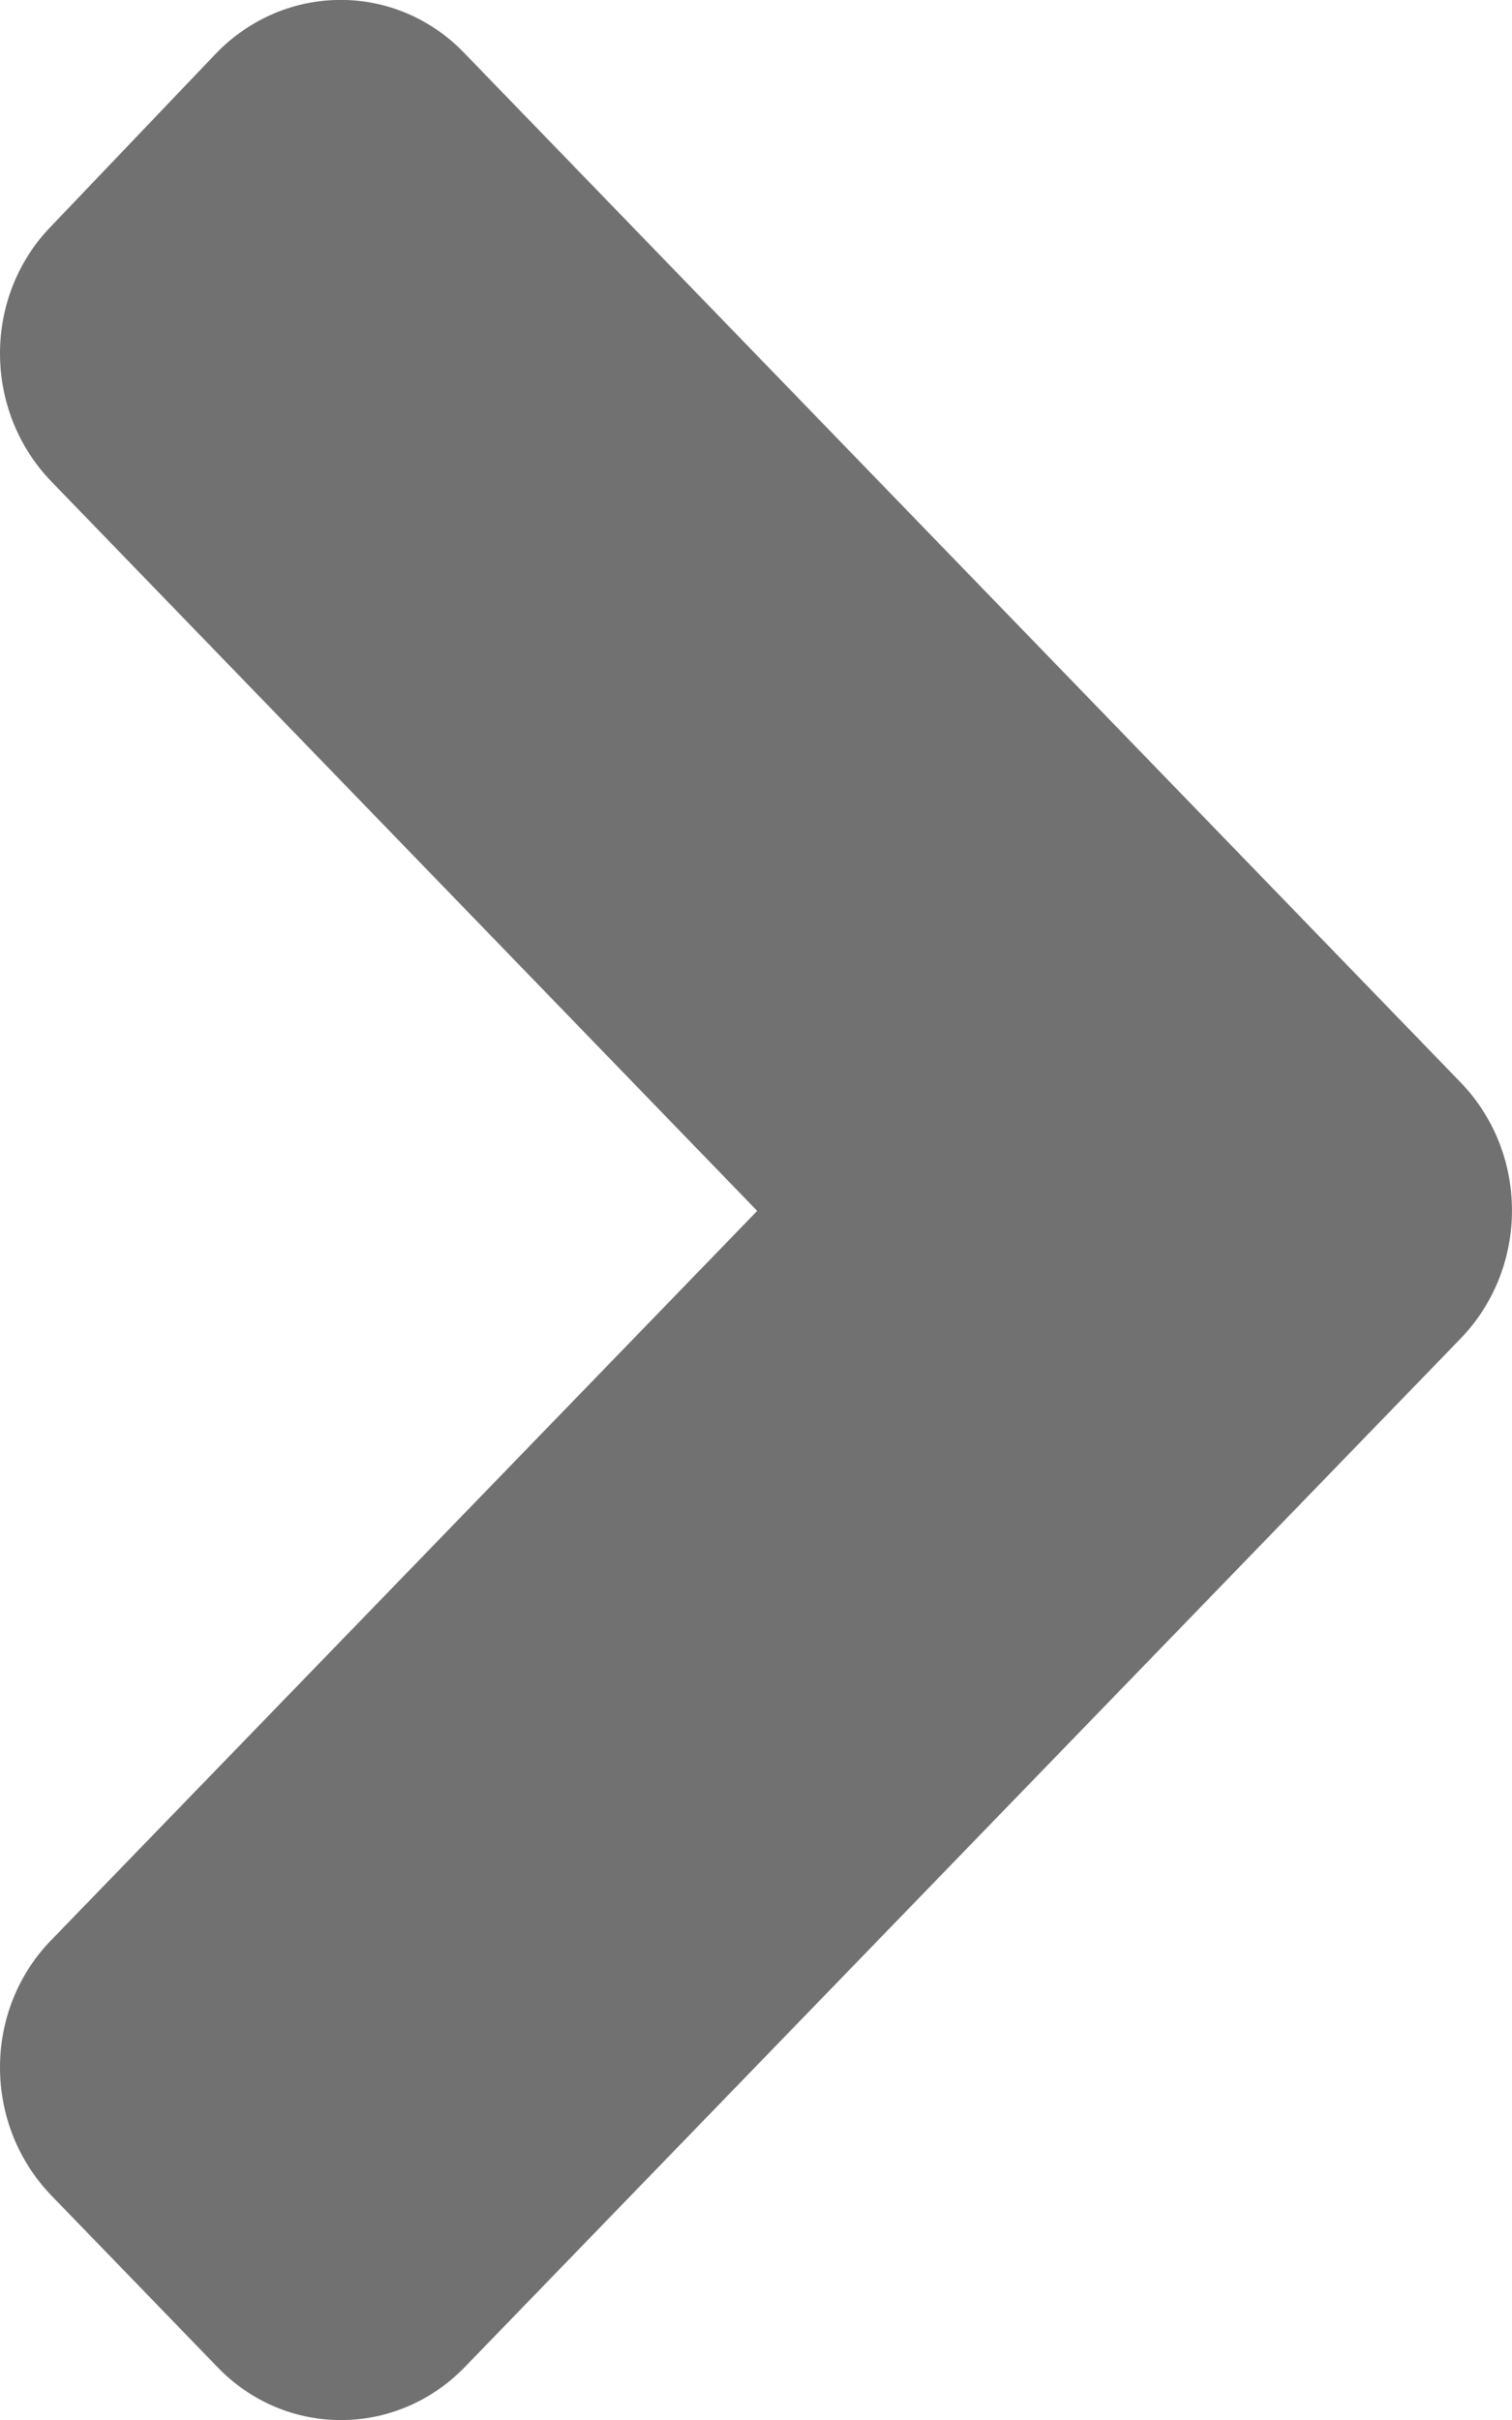 <svg width="5" height="8" viewBox="0 0 5 8" fill="none" xmlns="http://www.w3.org/2000/svg">
<path d="M4.83 4.425L1.538 7.824C1.311 8.059 0.943 8.059 0.718 7.824L0.171 7.259C-0.057 7.024 -0.057 6.644 0.171 6.412L2.504 4.003L0.171 1.593C-0.057 1.358 -0.057 0.978 0.171 0.746L0.715 0.176C0.943 -0.059 1.311 -0.059 1.536 0.176L4.827 3.575C5.057 3.81 5.057 4.19 4.83 4.425Z" fill="#717171"/>
</svg>
